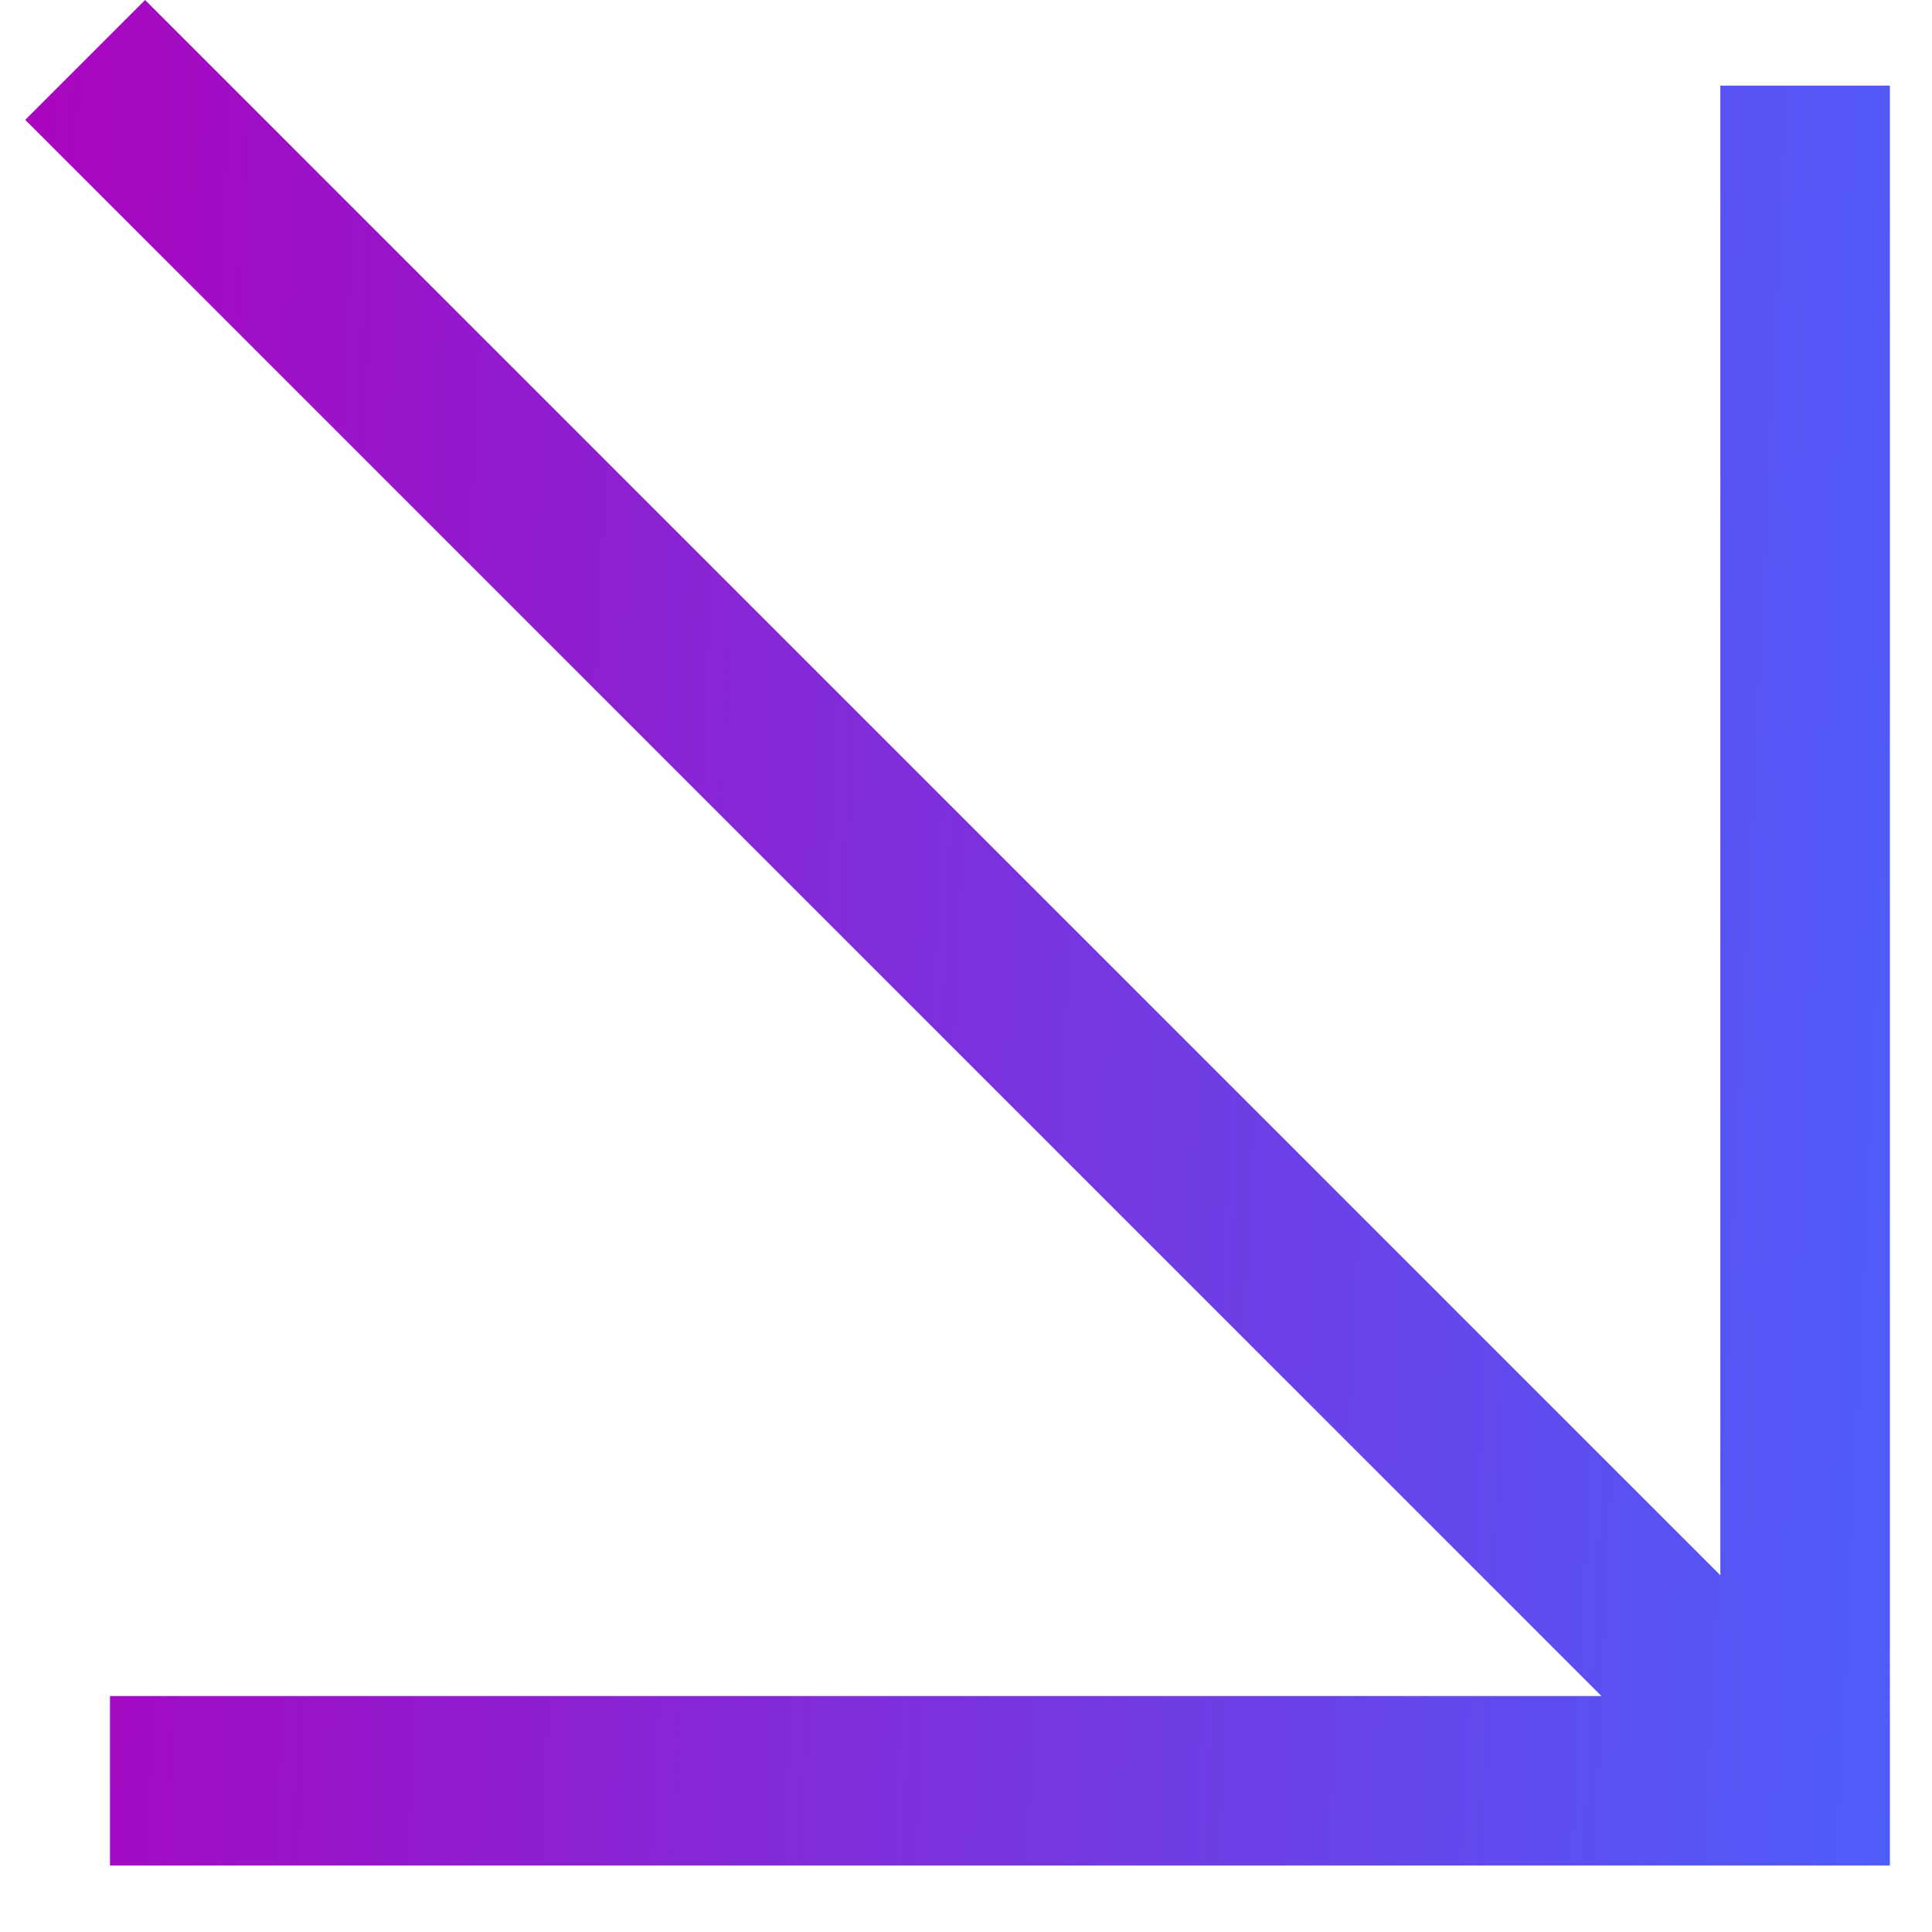 <svg width="29" height="29" viewBox="0 0 29 29" fill="none" xmlns="http://www.w3.org/2000/svg">
<path fill-rule="evenodd" clip-rule="evenodd" d="M0.379 1.799L2.178 0L25.823 23.645V1.285H28.368V25.458H28.368V28.002H1.651V25.458H24.038L0.379 1.799Z" fill="url(#paint0_linear_176_3371)"/>
<defs>
<linearGradient id="paint0_linear_176_3371" x1="0.379" y1="0" x2="29.605" y2="1.357" gradientUnits="userSpaceOnUse">
<stop stop-color="#AA04BE"/>
<stop offset="1" stop-color="#4E5DFA"/>
</linearGradient>
</defs>
</svg>
